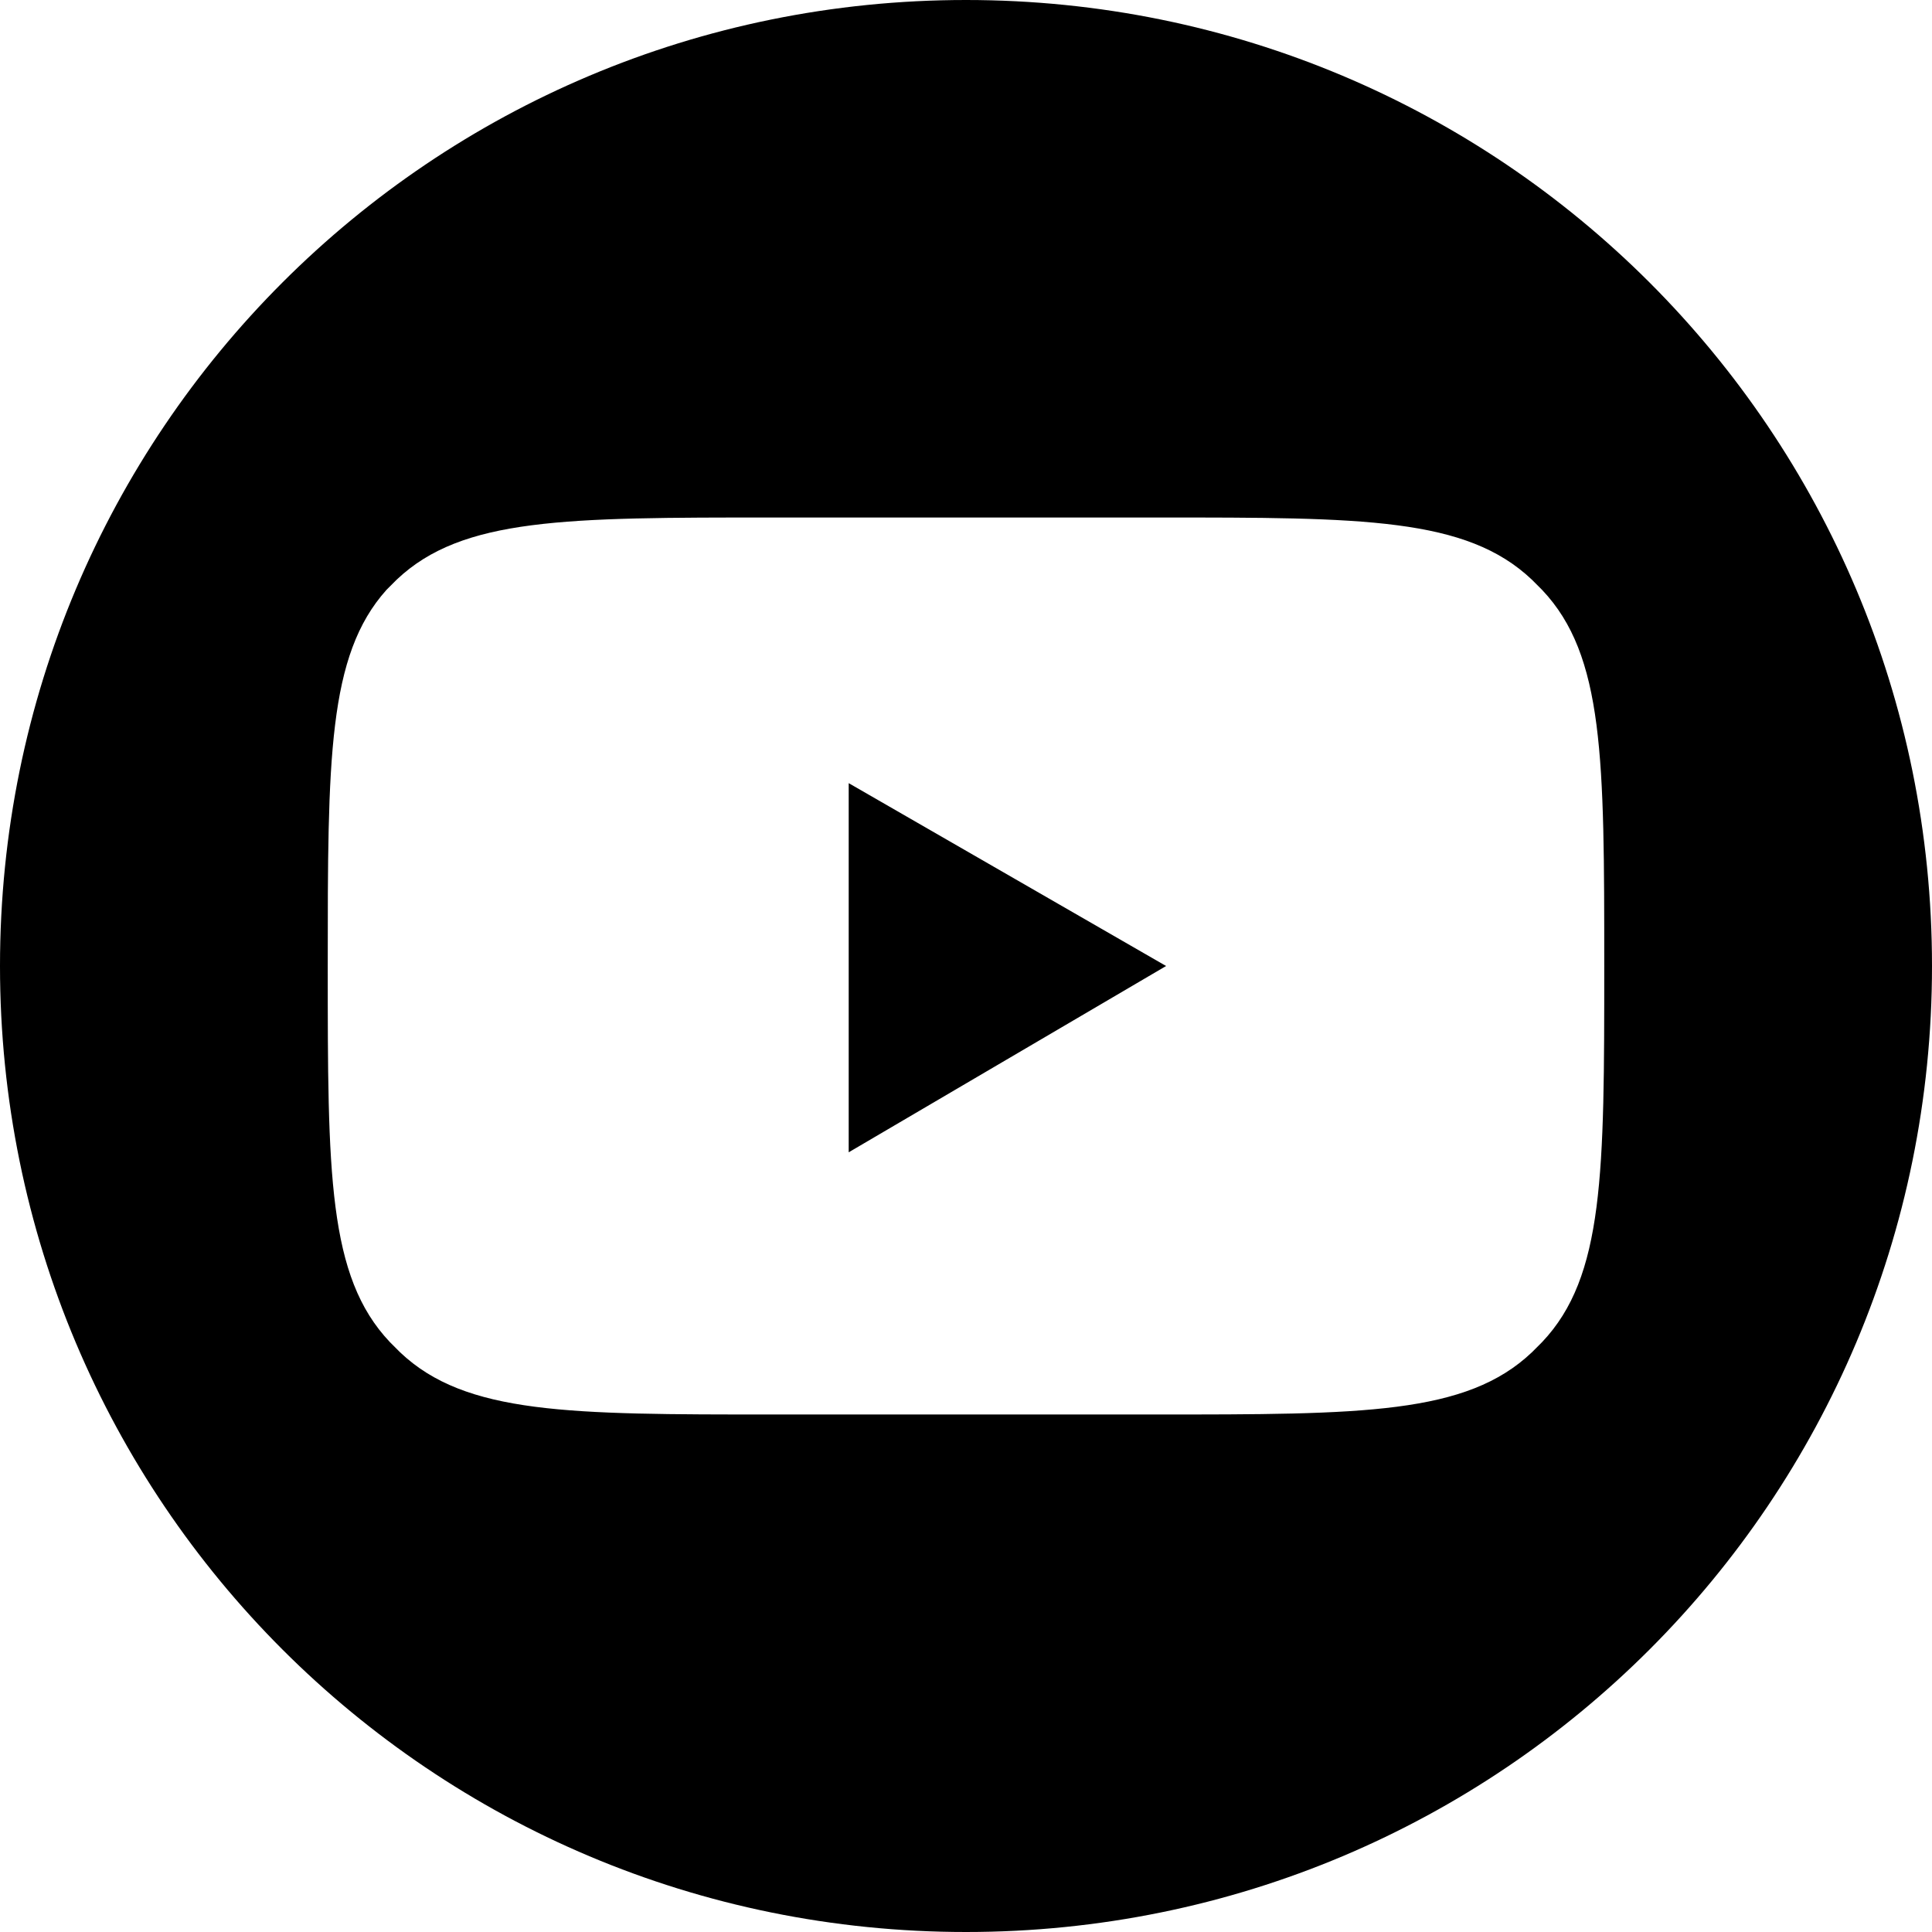 <svg xmlns="http://www.w3.org/2000/svg" viewBox="0 0 56 56" style="enable-background:new 0 0 56 56" xml:space="preserve"><path d="M28 56c15.5 0 28-12.5 28-28S43.5 0 28 0 0 12.5 0 28s12.5 28 28 28zM9.5 28c0 6 0 9 1.8 10.9l.3.3C13.5 41 16.5 41 22.4 41h11.1c6 0 9 0 10.9-1.8l.3-.3C46.5 37 46.5 34 46.5 28s0-9-1.8-10.9l-.3-.3C42.5 15 39.5 15 33.6 15H22.4c-6 0-9 0-10.9 1.8l-.3.3C9.5 19 9.5 22 9.5 28zm24.3 0-9.2-5.3v10.7l9.2-5.4z" style="fill-rule:evenodd;clip-rule:evenodd"/></svg>